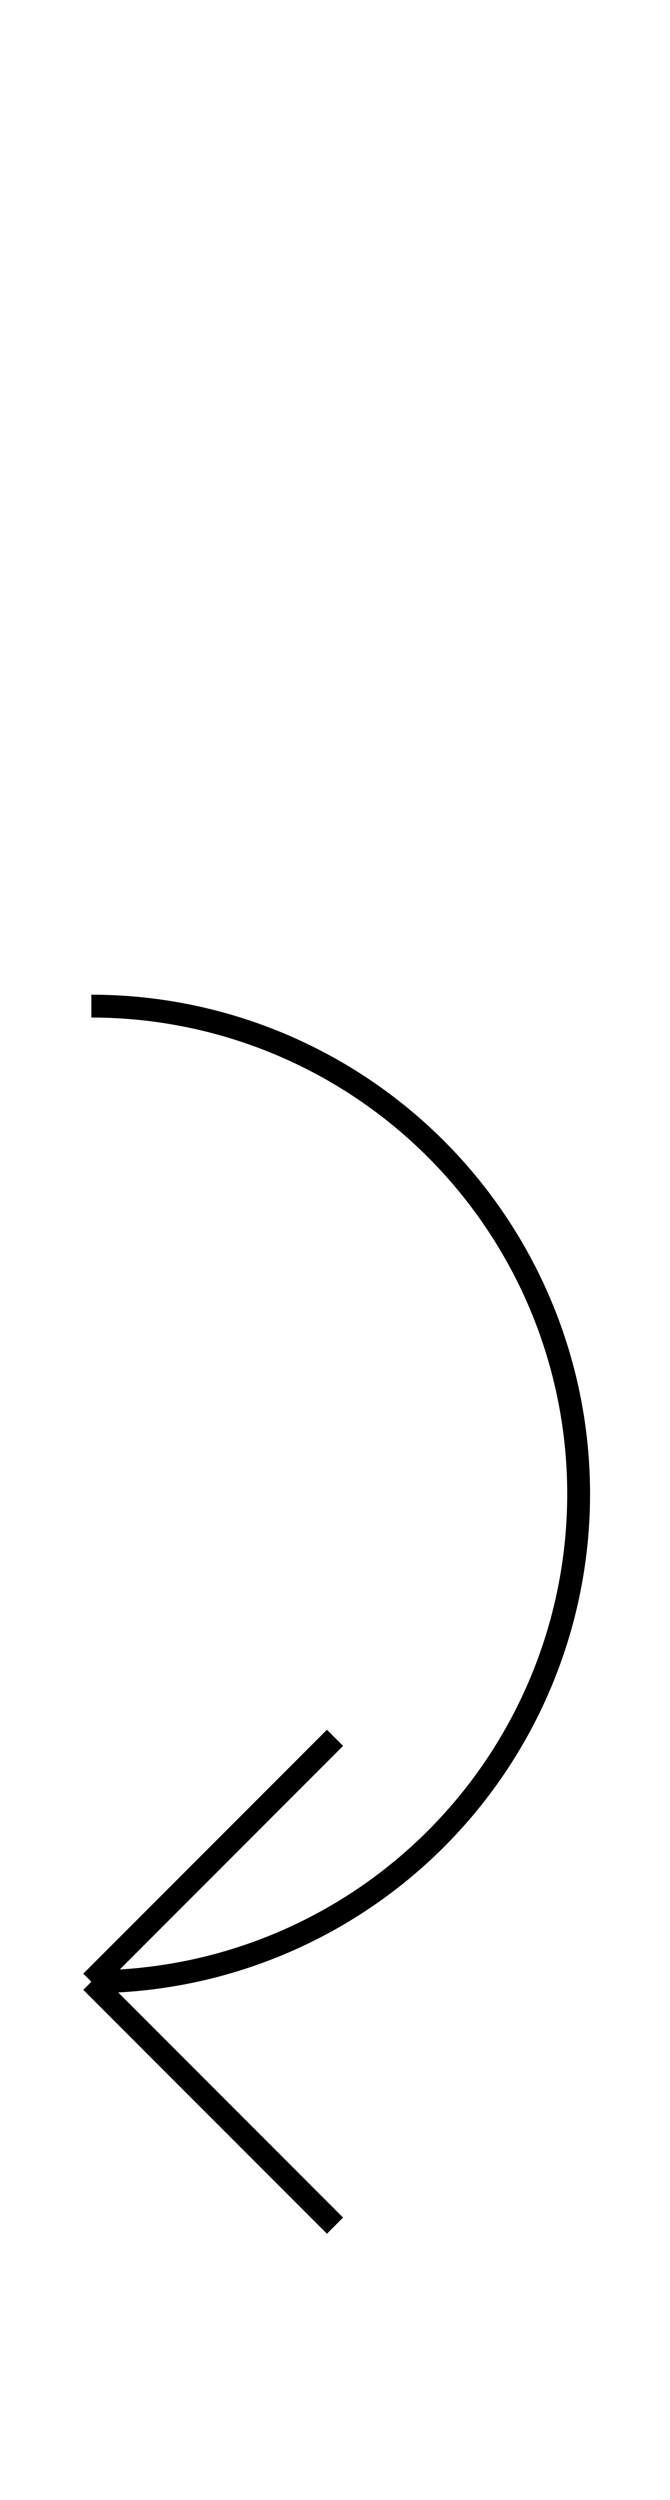 <?xml version="1.0" encoding="UTF-8" standalone="no"?>
<!DOCTYPE svg PUBLIC "-//W3C//DTD SVG 1.0//EN" "http://www.w3.org/TR/2001/REC-SVG-20010904/DTD/svg10.dtd">
<svg xmlns="http://www.w3.org/2000/svg" width="88" height="328">
<style type="text/css">
.brush0 { fill: rgb(255,255,255); }
.pen0 { stroke: rgb(0,0,0); stroke-width: 1; stroke-linejoin: round; }
.font0 { font-size: 11px; font-family: "MS Sans Serif"; }
.pen1 { stroke: rgb(0,0,0); stroke-width: 7; stroke-linejoin: round; }
.brush1 { fill: none; }
.font1 { font-weight: bold; font-size: 16px; font-family: System, sans-serif; }
</style>
<g>
<path stroke="#000" stroke-width="3" stroke-linejoin="round" d="M 12,260.0 A 64.0,64.0 0 0 0 12,132.0" fill="none"/>
<line stroke="#000" stroke-width="3" stroke-linejoin="round" fill="none" x1="44" x2="12" y1="228" y2="260"/>
<line stroke="#000" stroke-width="3" stroke-linejoin="round" fill="none" x1="12" x2="44" y1="260" y2="292"/>
</g>
</svg>
